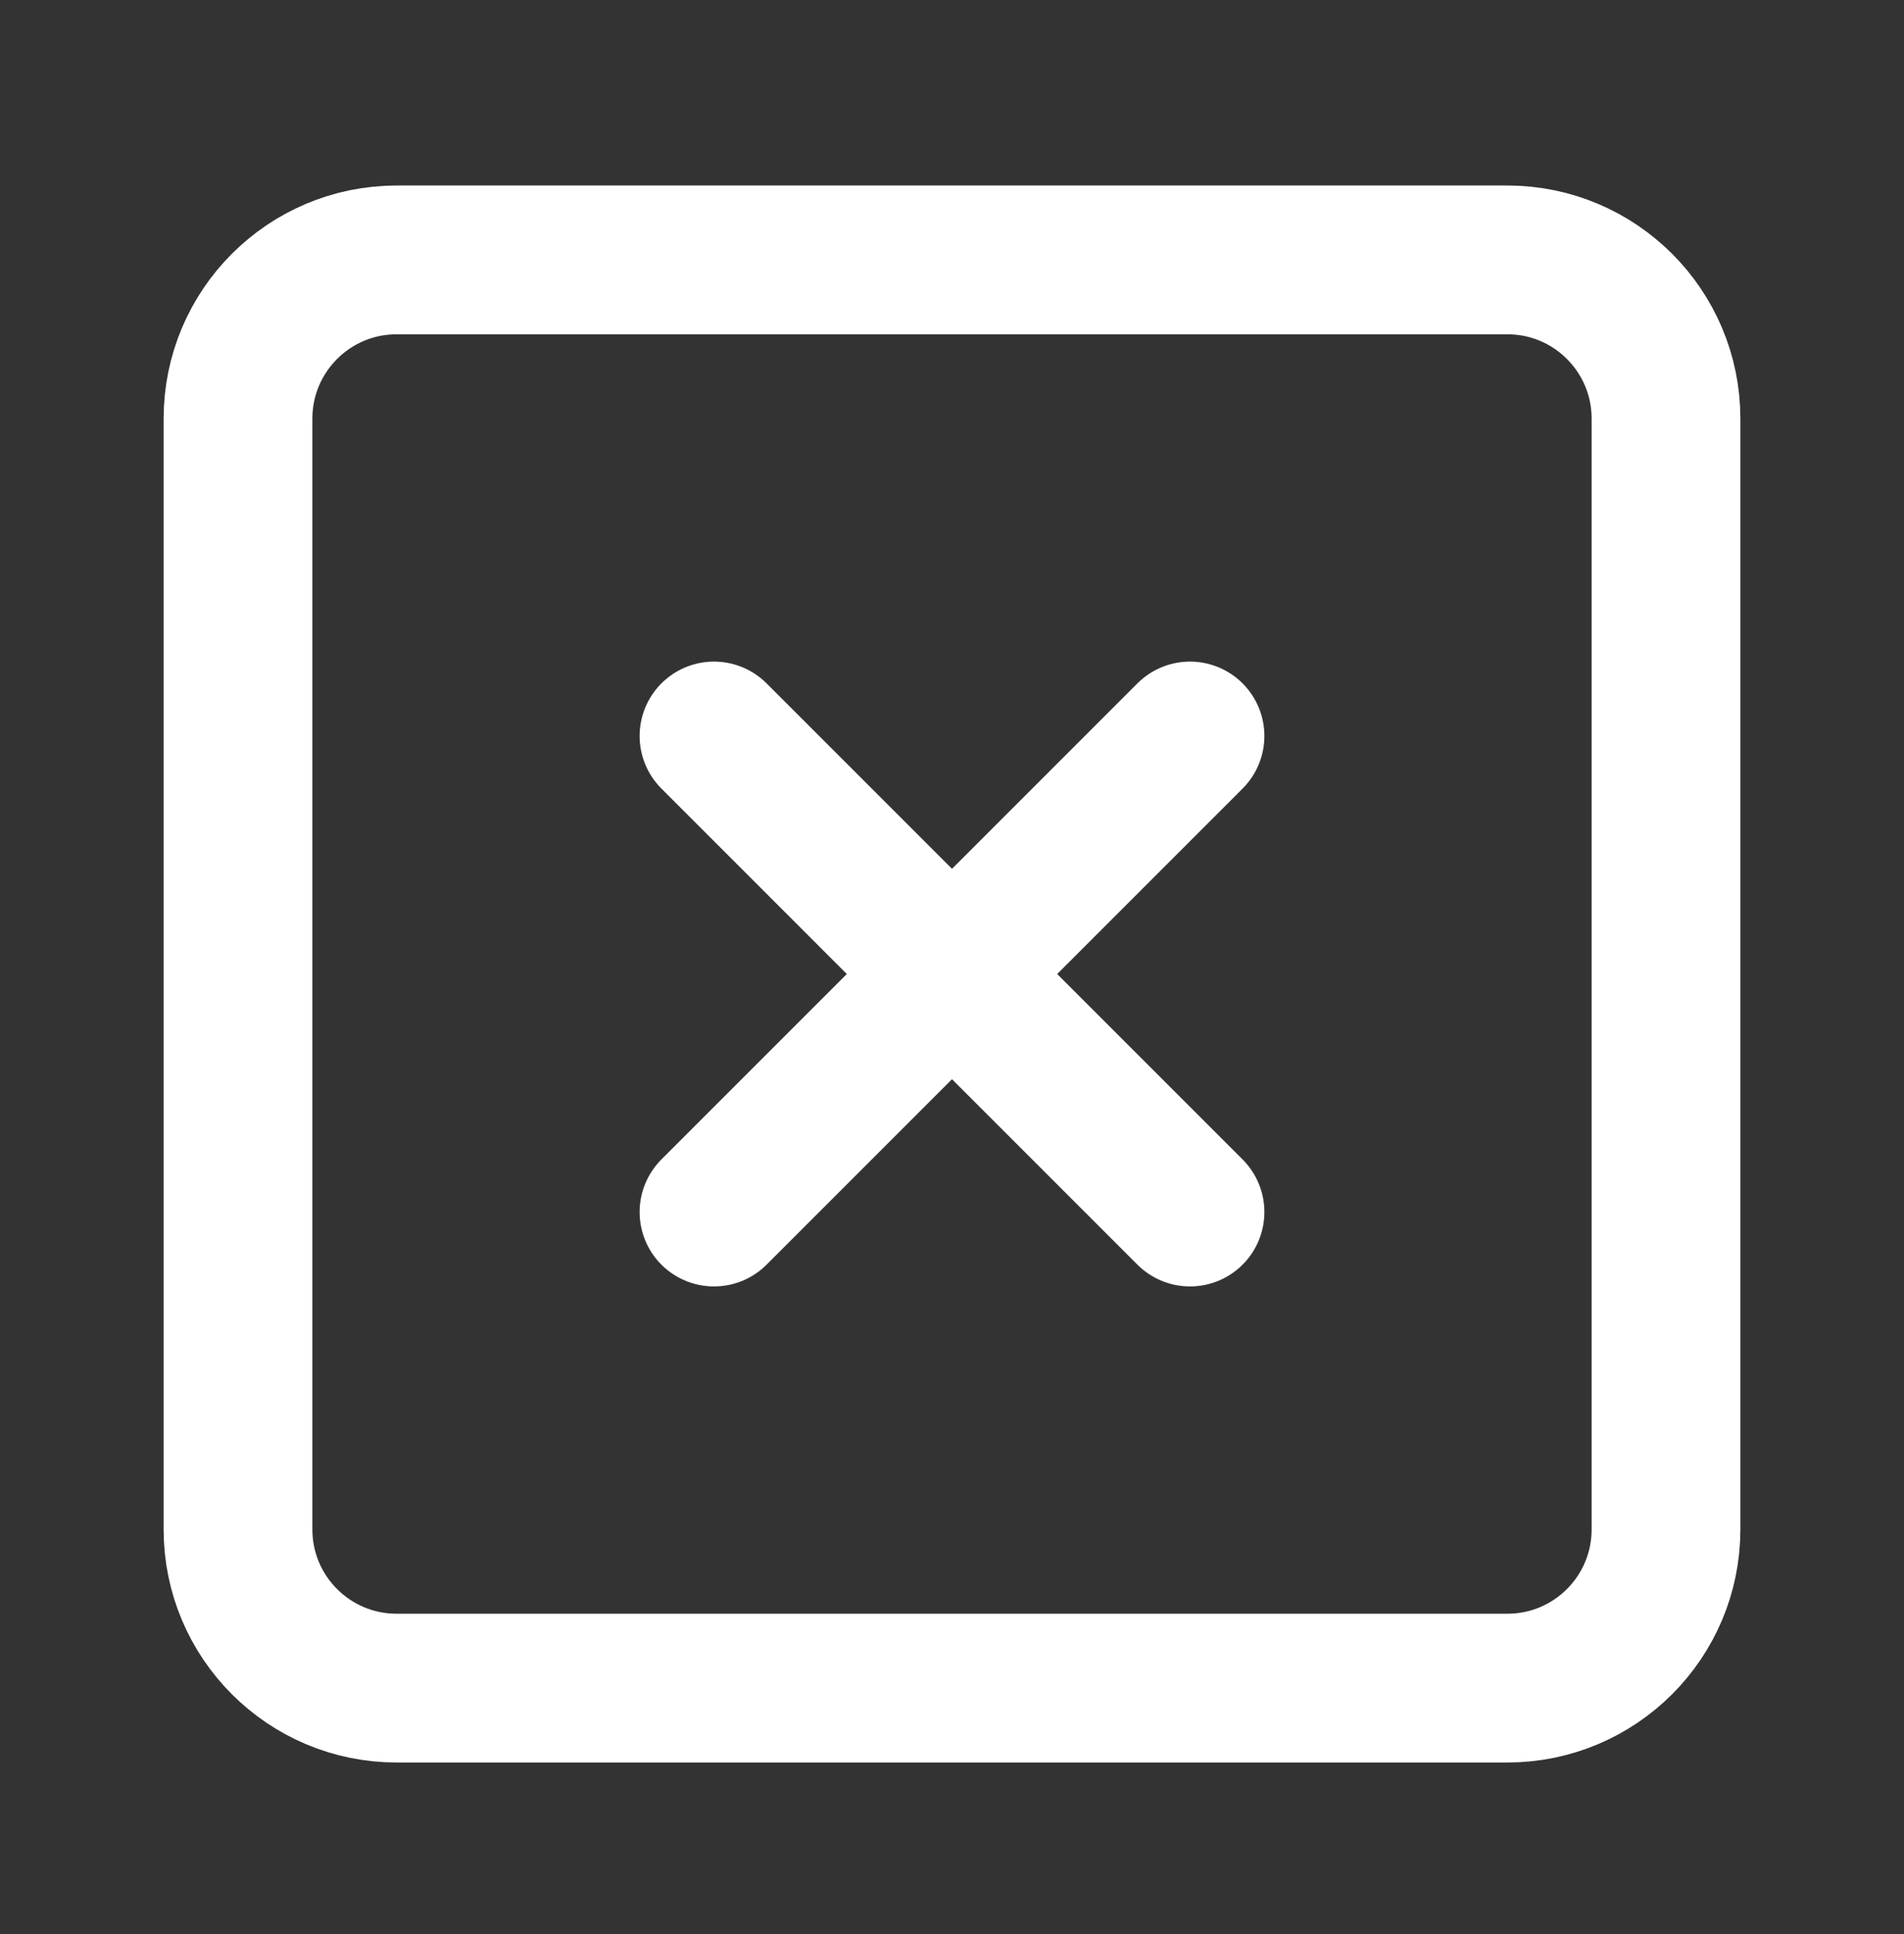 <svg width="64" height="65" viewBox="0 0 64 65" fill="none" xmlns="http://www.w3.org/2000/svg">
<rect x="0" y="0" width="64" height="65" fill="#333333" stroke="none"/>
<path d="M50.667 8.735H13.333C10.388 8.735 8 11.123 8 14.069V51.402C8 54.347 10.388 56.735 13.333 56.735H50.667C53.612 56.735 56 54.347 56 51.402V14.069C56 11.123 53.612 8.735 50.667 8.735Z" stroke="white" stroke-width="5" stroke-linecap="round" stroke-linejoin="round"/>
<path d="M24 24.735L40 40.735" stroke="white" stroke-width="5" stroke-linecap="round" stroke-linejoin="round"/>
<path d="M40 24.735L24 40.735" stroke="white" stroke-width="5" stroke-linecap="round" stroke-linejoin="round"/>
</svg>
